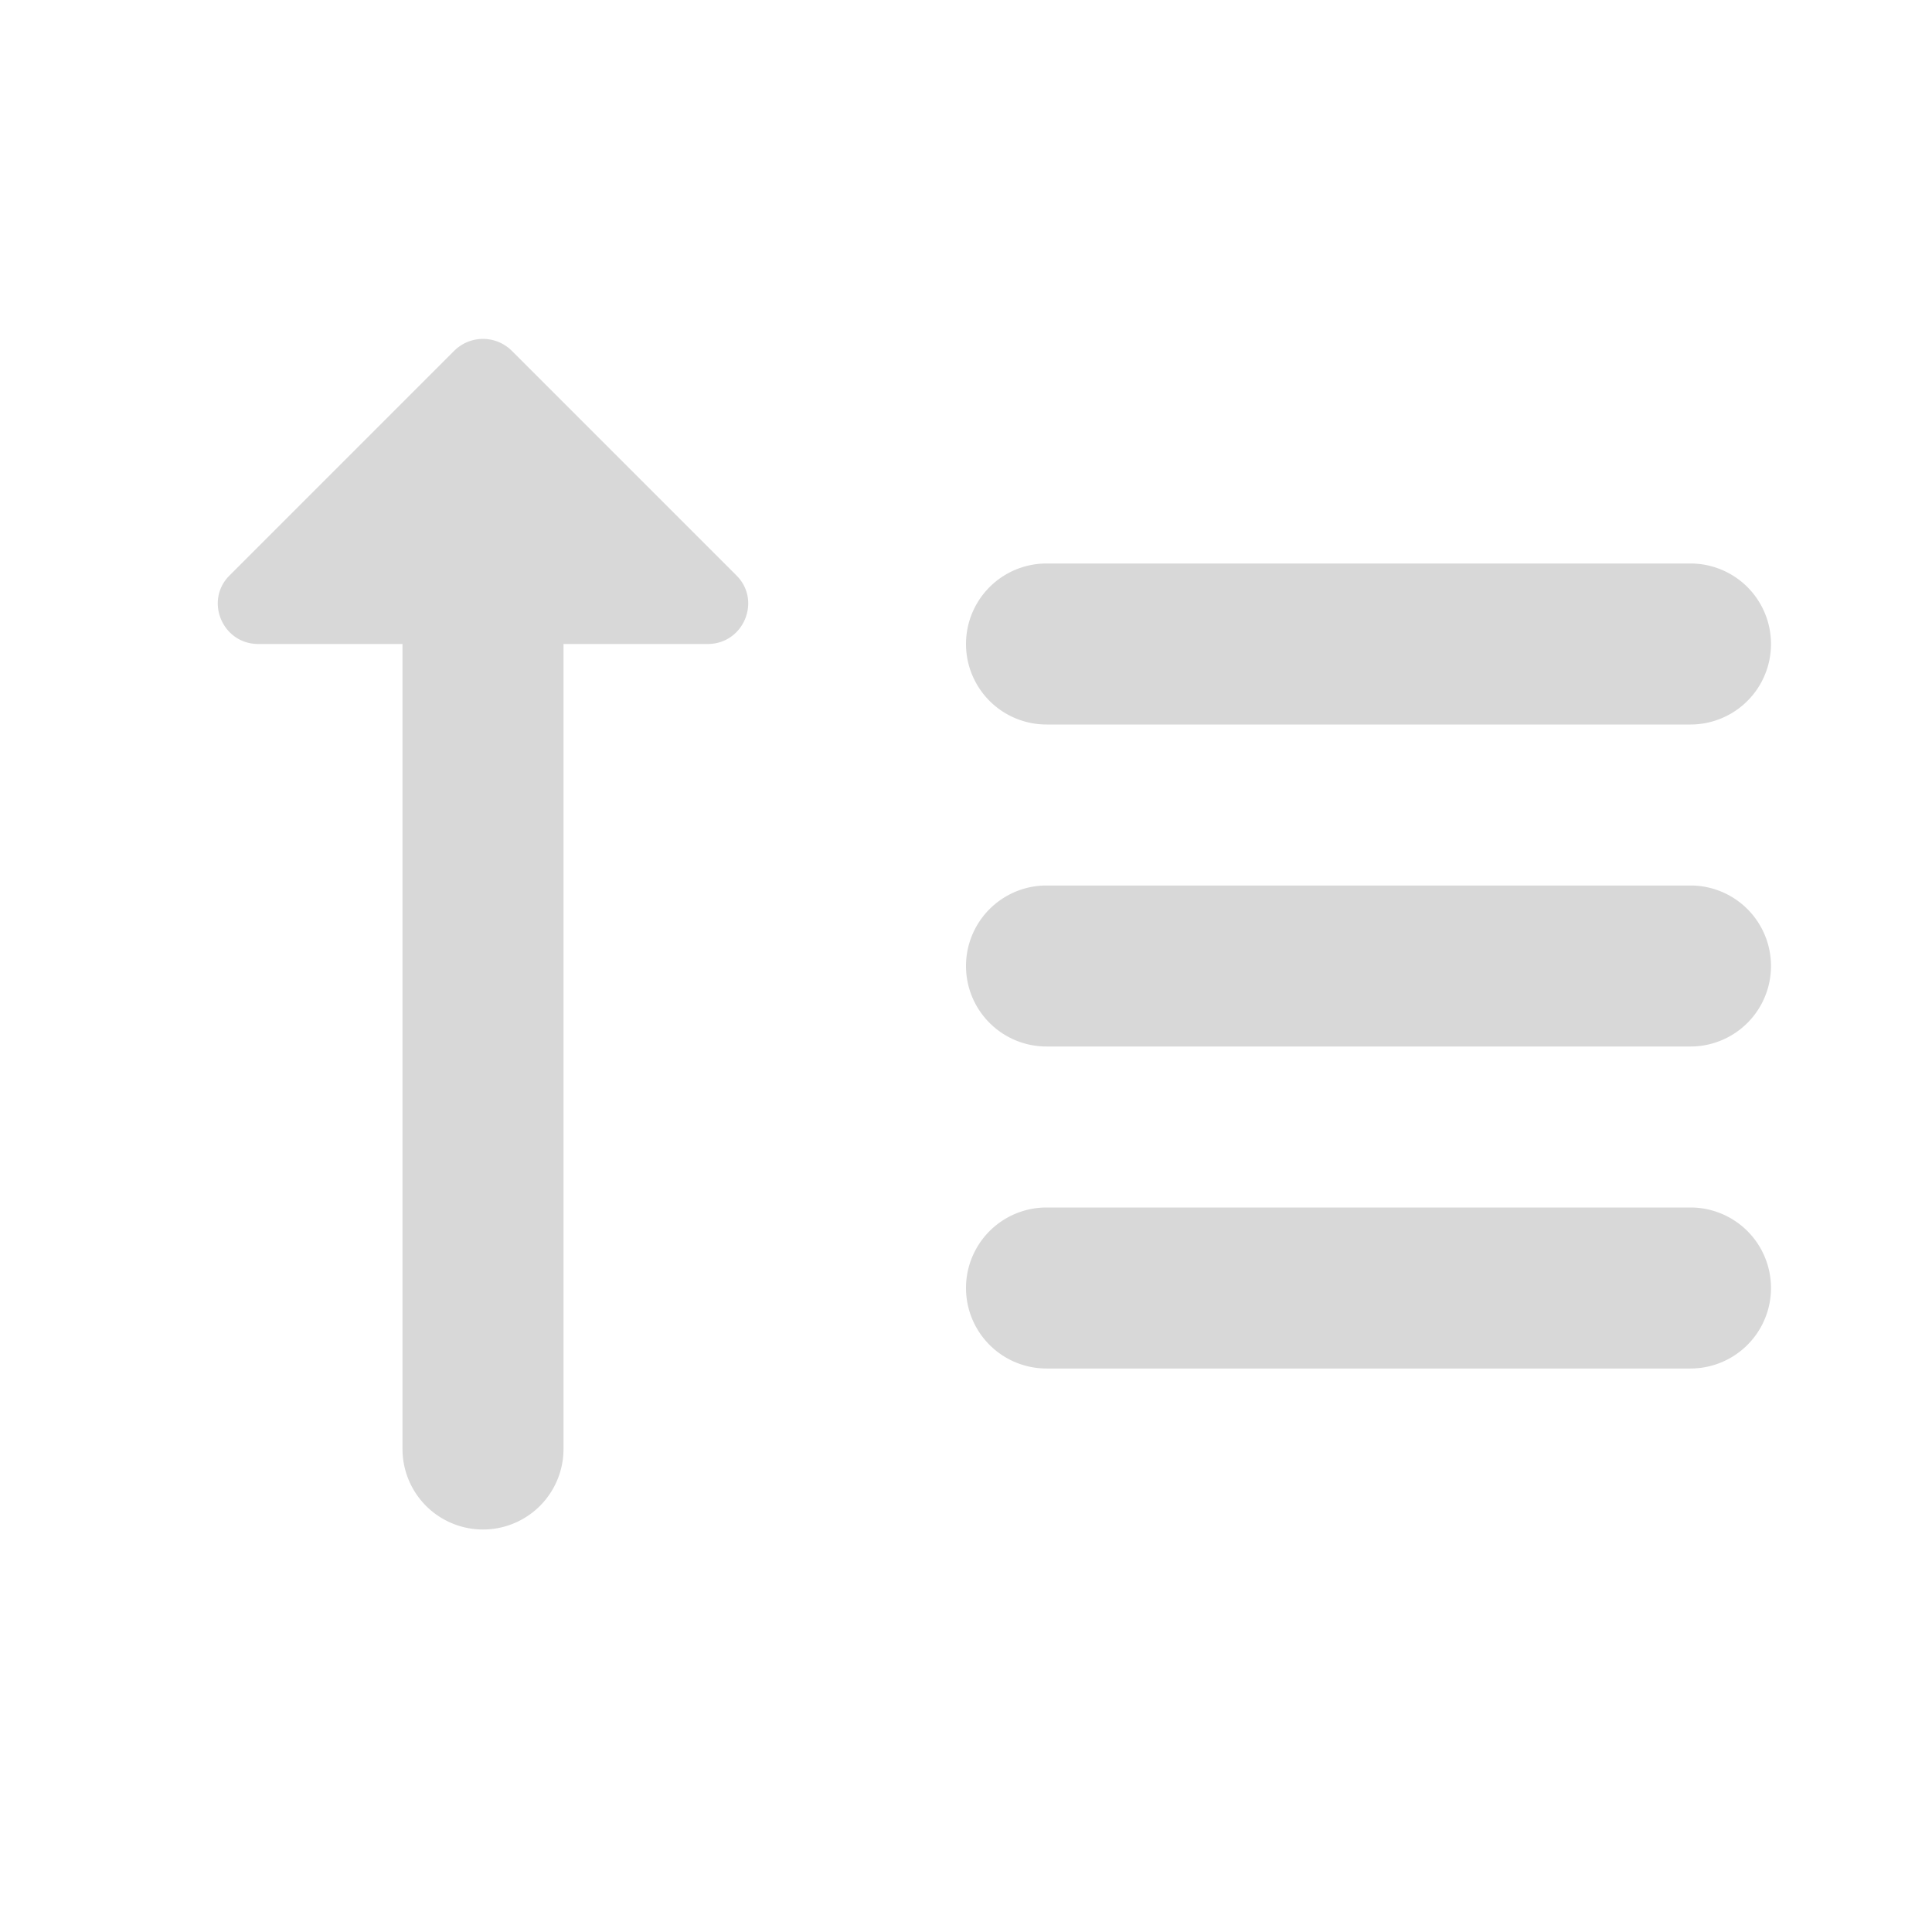 <svg xmlns="http://www.w3.org/2000/svg" viewBox="0 0 24 24">
  <defs>
    <style id="current-color-scheme" type="text/css">
      .ColorScheme-Text { color: #D8D8D8 }
    </style>
  </defs>
  <g class="ColorScheme-Text" style="fill:currentColor">
    <!-- Arrow up -->
    <path d="m 7,8 h 1.79 c 0.45,0 0.67,-0.54 0.36,-0.85 l -2.79,-2.79 c -0.2,-0.2 -0.52,-0.2 -0.72,0 l -2.79,2.79 c -0.31,0.31 -0.09,0.85 0.36,0.85 h 1.79
             v 10 a 1,1 0 0 0 2,0 z"/>

    <!-- Items -->
    <g transform="translate(12,7)">
      <path d="m 1,2 a 1,1 0 0 1 0,-2 h 8 a 1,1 0 0 1 0,2 "/>
      <path d="m 1,6 a 1,1 0 0 1 0,-2 h 8 a 1,1 0 0 1 0,2 "/>
      <path d="m 1,10 a 1,1 0 0 1 0,-2 h 8 a 1,1 0 0 1 0,2 "/>
    </g>
  </g>
</svg>
